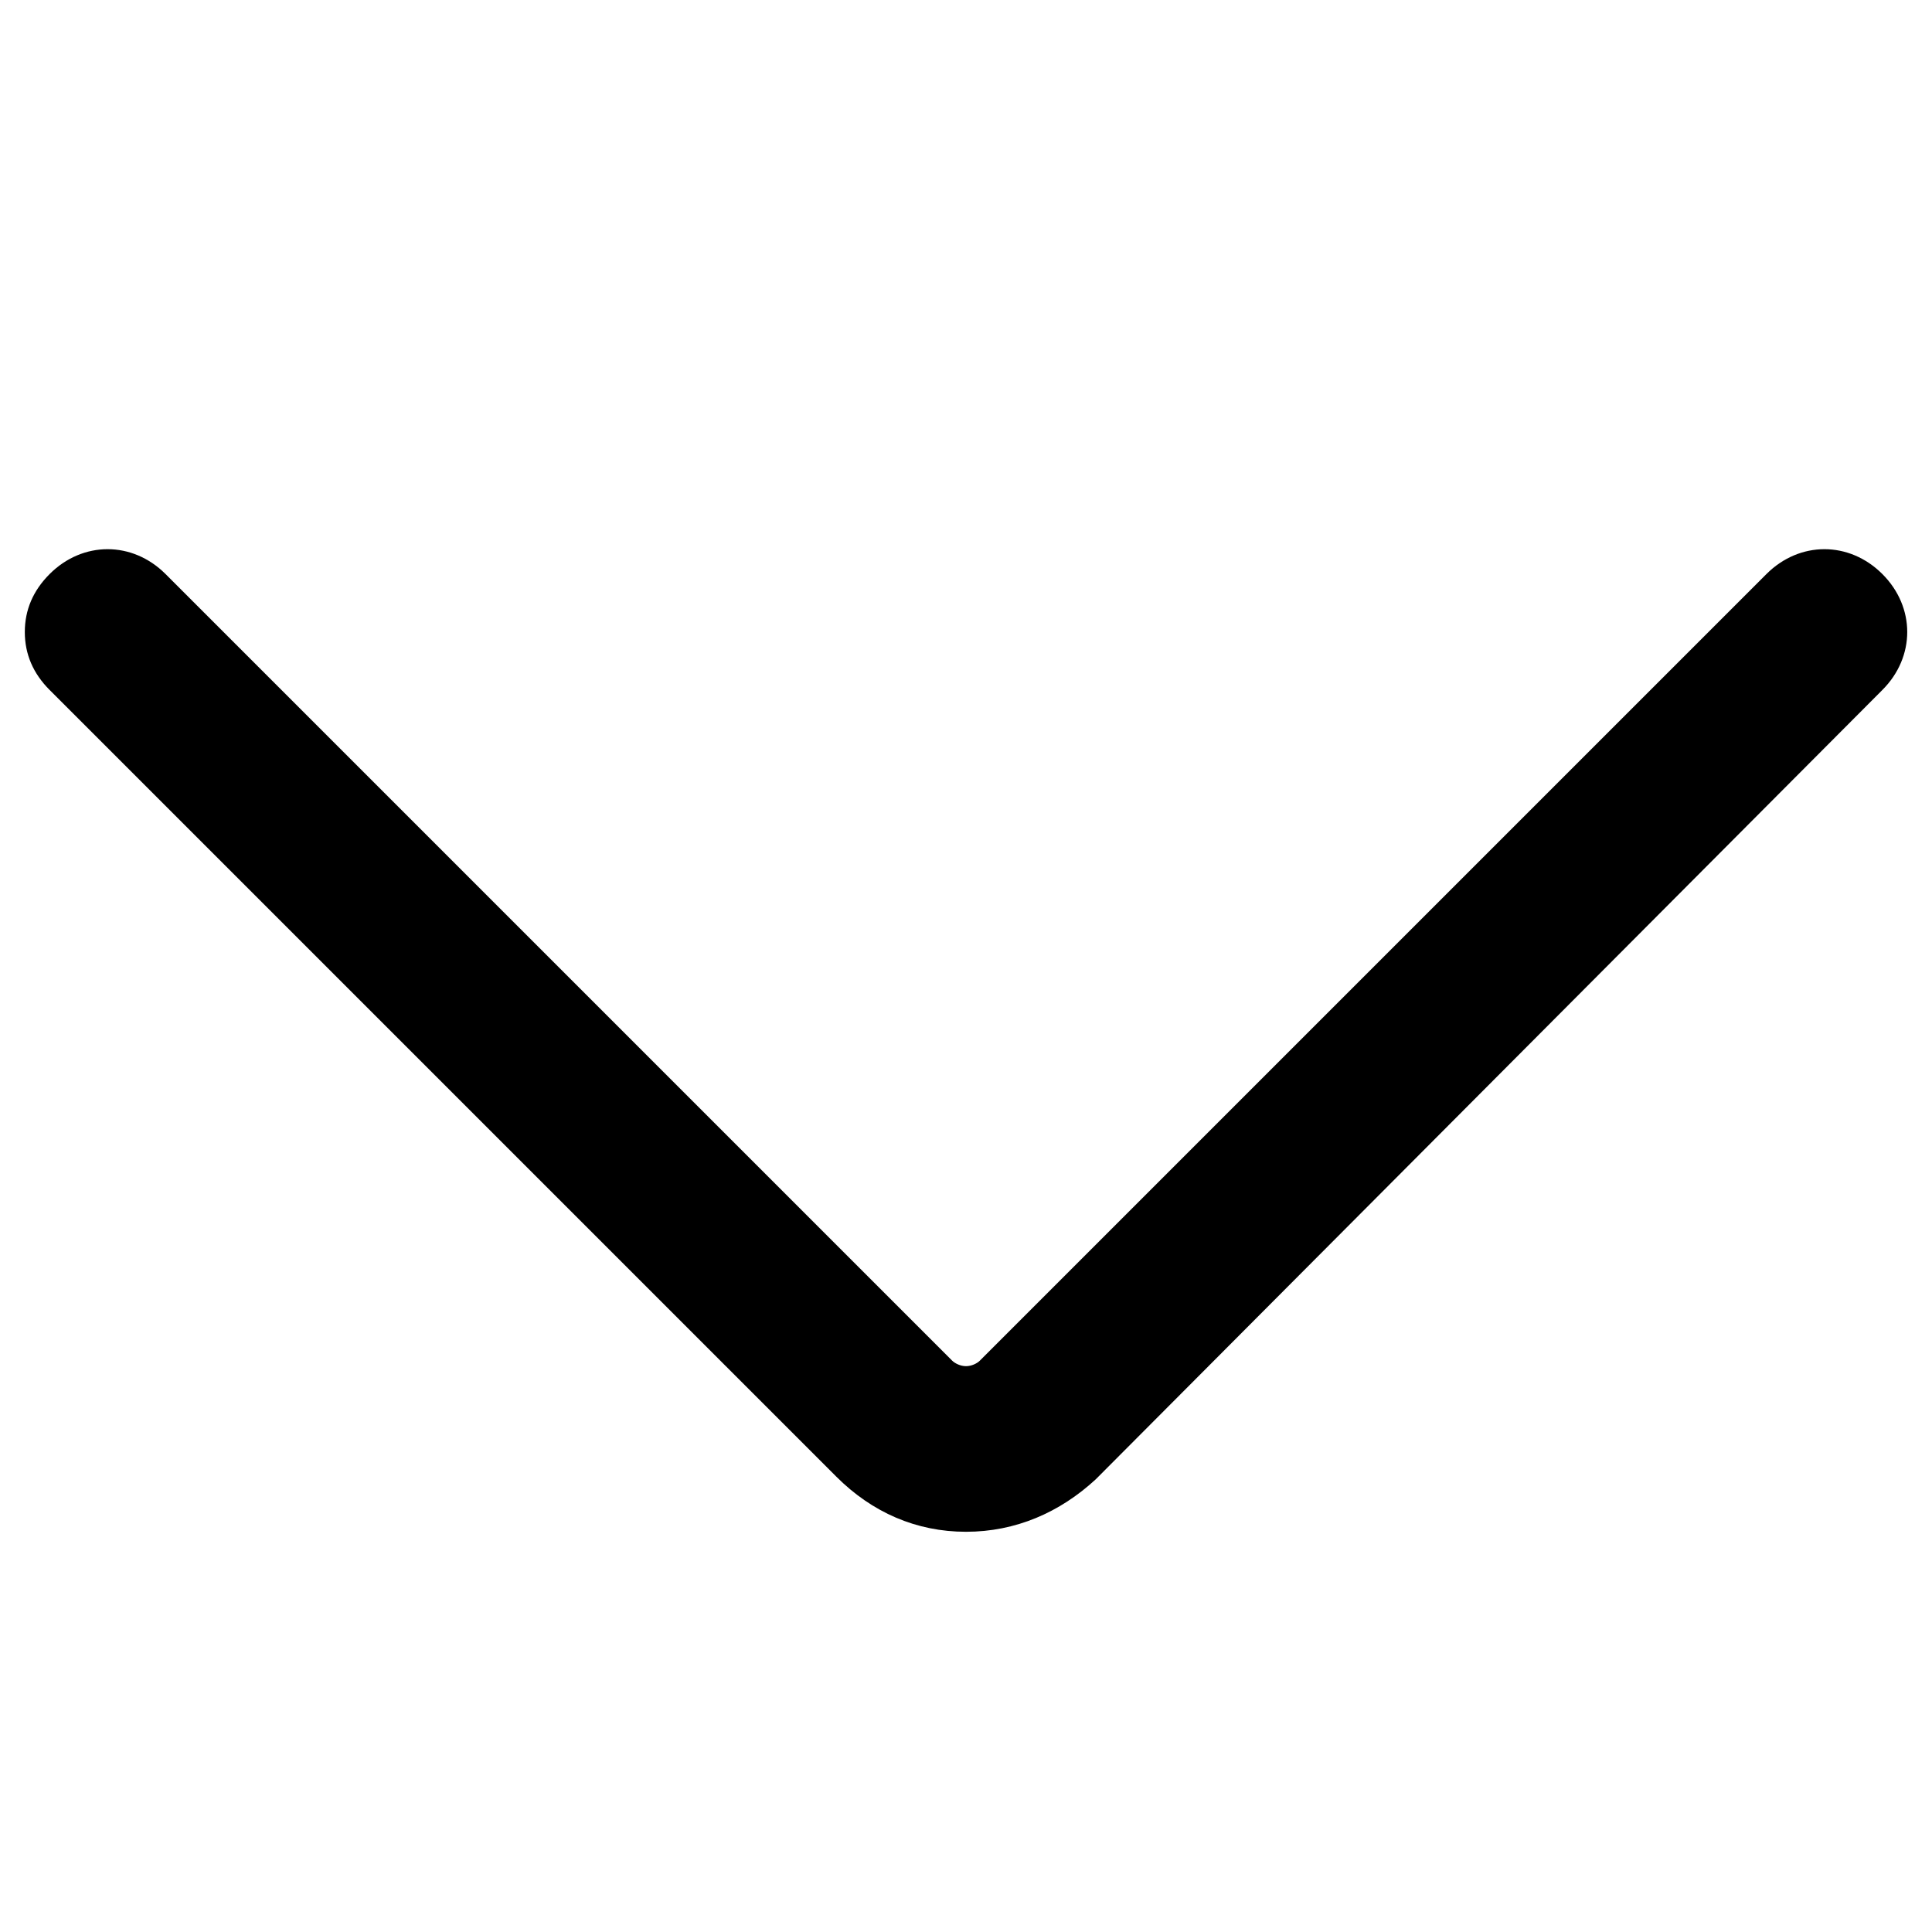 <!-- Generated by IcoMoon.io -->
<svg version="1.1" xmlns="http://www.w3.org/2000/svg" width="32" height="32" viewBox="0 0 32 32">
<title>arrow_under_mid</title>
<path d="M16 25.371c0.823 0 1.554-0.32 2.149-0.869l13.029-13.074c0.549-0.549 0.549-1.371 0-1.92s-1.371-0.549-1.92 0l-13.029 13.029c-0.046 0.046-0.137 0.091-0.229 0.091s-0.183-0.046-0.229-0.091l-13.029-13.029c-0.549-0.549-1.371-0.549-1.92 0-0.274 0.274-0.411 0.594-0.411 0.96s0.137 0.686 0.411 0.96l13.029 13.029c0.594 0.594 1.326 0.914 2.149 0.914z"></path>
</svg>
